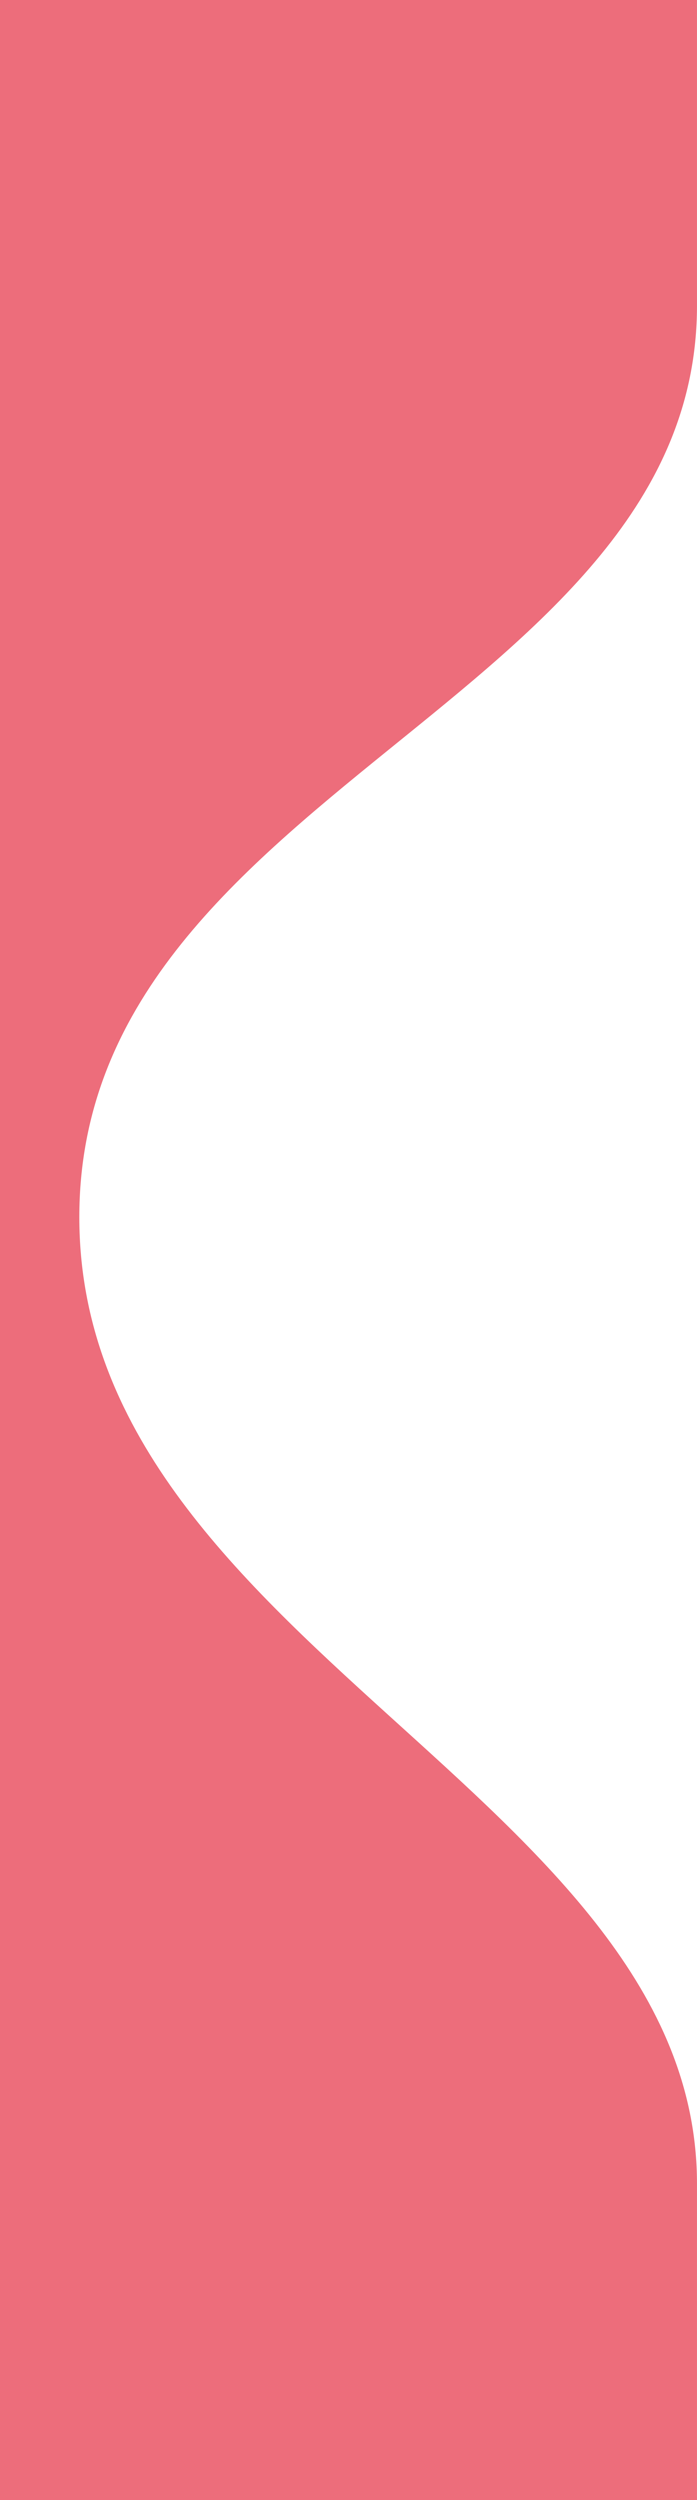 <svg xmlns="http://www.w3.org/2000/svg" width="47.812" height="171.322" viewBox="0 0 47.812 171.322">
  <g id="Groupe_1181" data-name="Groupe 1181" transform="translate(0 -242.132)">
    <g id="Groupe_786" data-name="Groupe 786">
      <path id="Tracé_636" data-name="Tracé 636" d="M0,242.132H47.811v20.936c0,27.135-42.37,33.293-42.37,62.473s42.37,39.688,42.37,66.248v21.666H0Z" fill="#ed6d7b"/>
    </g>
  </g>
</svg>
